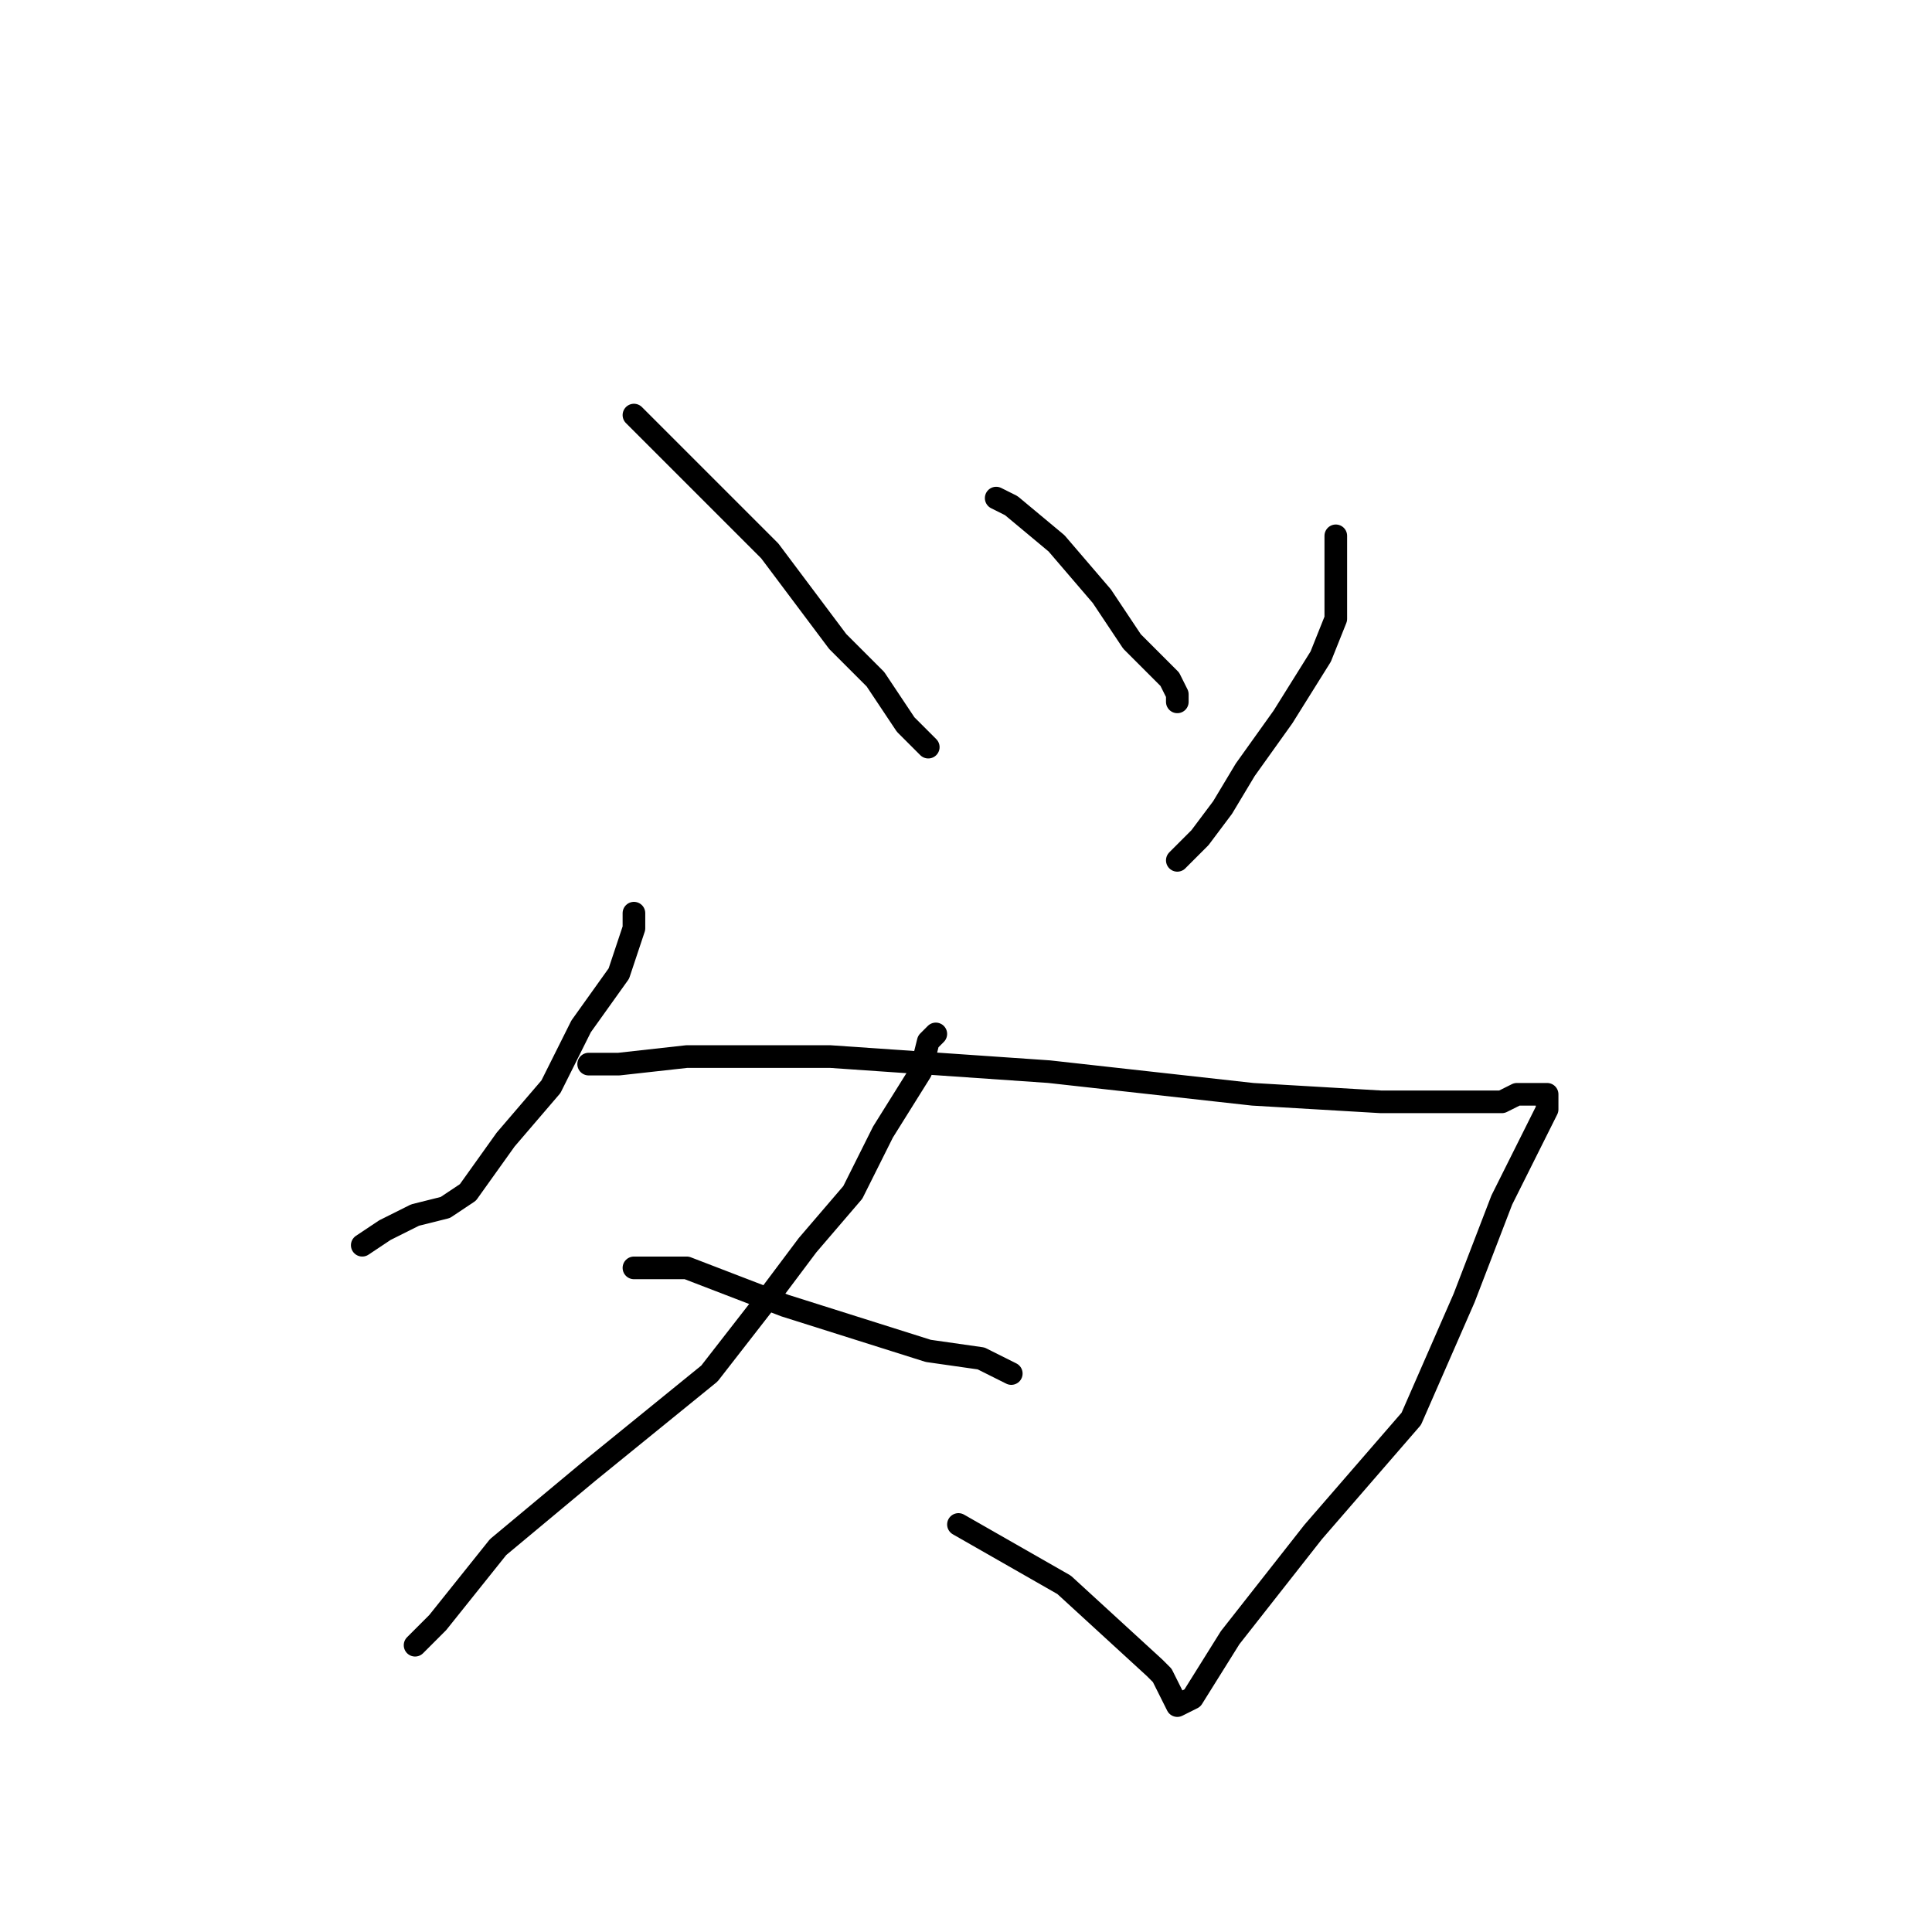 <?xml version="1.0" standalone="no"?>
    <svg width="256" height="256" xmlns="http://www.w3.org/2000/svg" version="1.1">
    <polyline stroke="black" stroke-width="3" stroke-linecap="round" fill="transparent" stroke-linejoin="round" points="84 55 86 57 93 64 102 73 111 85 116 90 120 96 122 98 123 99 123 99 123 99 " />
        <polyline stroke="black" stroke-width="3" stroke-linecap="round" fill="transparent" stroke-linejoin="round" points="132 66 134 67 140 72 146 79 150 85 155 90 156 92 156 93 156 93 " />
        <polyline stroke="black" stroke-width="3" stroke-linecap="round" fill="transparent" stroke-linejoin="round" points="177 71 177 76 177 82 175 87 170 95 165 102 162 107 159 111 156 114 156 114 " />
        <polyline stroke="black" stroke-width="3" stroke-linecap="round" fill="transparent" stroke-linejoin="round" points="84 121 84 123 84 123 82 129 77 136 73 144 67 151 62 158 59 160 55 161 51 163 48 165 48 165 " />
        <polyline stroke="black" stroke-width="3" stroke-linecap="round" fill="transparent" stroke-linejoin="round" points="78 141 82 141 91 140 110 140 139 142 166 145 183 146 194 146 199 146 201 145 204 145 205 145 205 145 205 147 199 159 194 172 187 188 174 203 163 217 158 225 156 226 156 226 154 222 153 221 141 210 127 202 127 202 " />
        <polyline stroke="black" stroke-width="3" stroke-linecap="round" fill="transparent" stroke-linejoin="round" points="124 137 123 138 122 142 117 150 113 158 107 165 101 173 94 182 78 195 66 205 58 215 55 218 55 218 55 218 " />
        <polyline stroke="black" stroke-width="3" stroke-linecap="round" fill="transparent" stroke-linejoin="round" points="84 168 91 168 104 173 123 179 130 180 134 182 134 182 134 182 " />
        </svg>